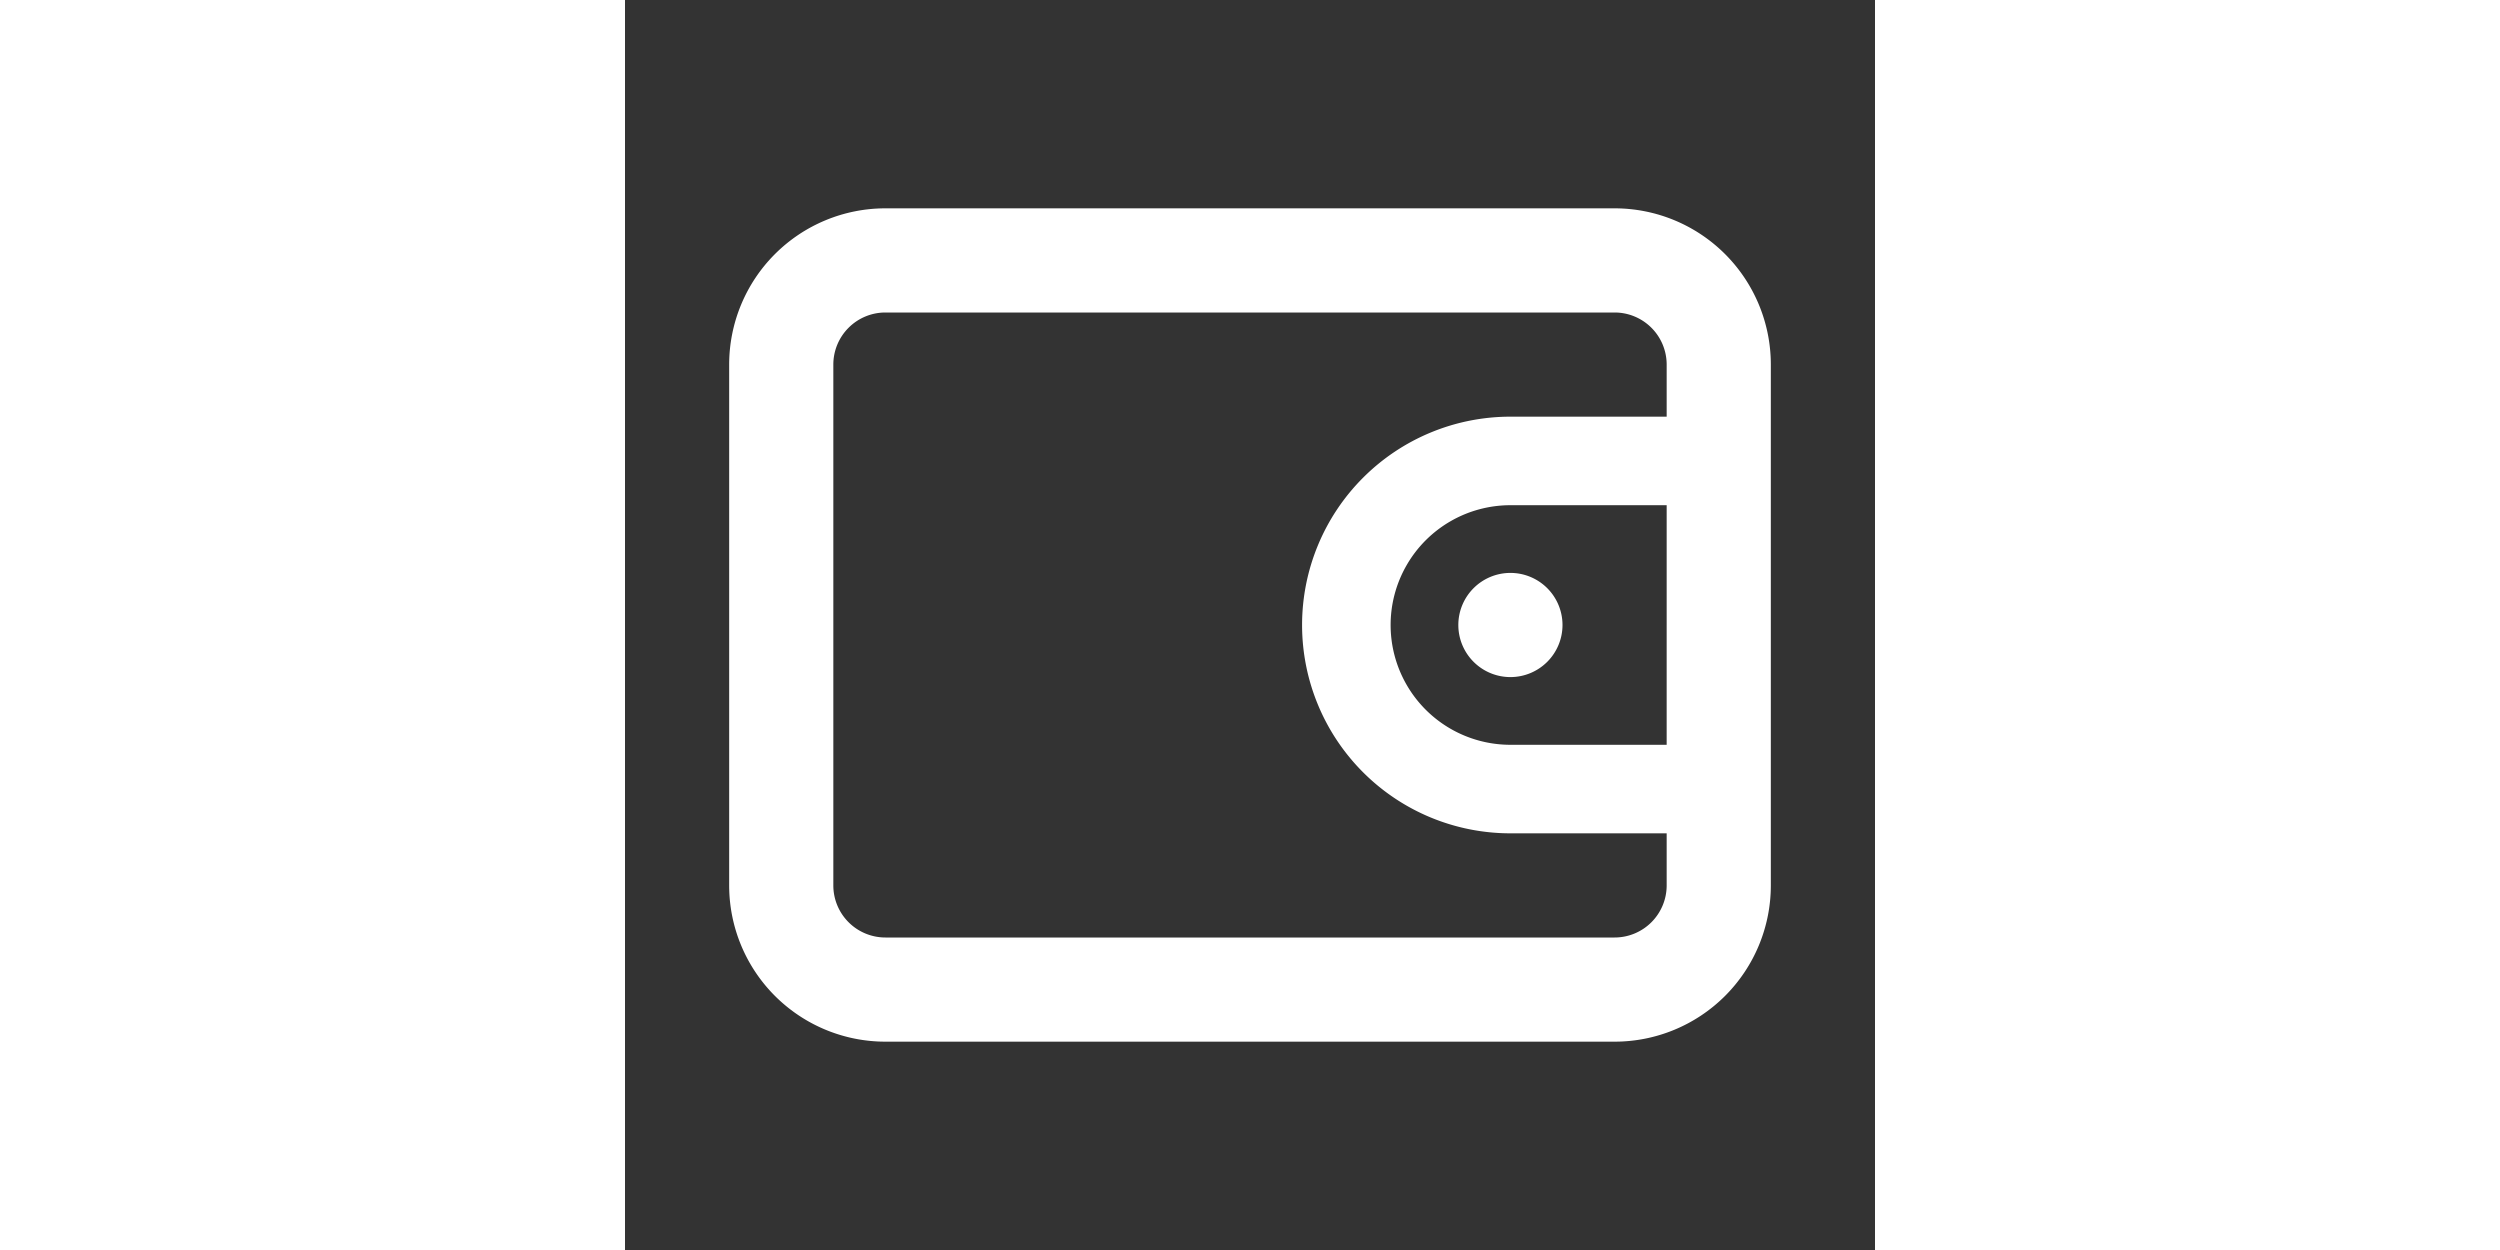 <?xml version="1.0" ?><svg data-name="Layer 1" width="48" id="Layer_1" viewBox="0 0 24 24" xmlns="http://www.w3.org/2000/svg"><rect x="0" y="0" width="24" height="24" fill="#333333" stroke="none"/><title/>
  <path fill="#ffffff" d="M19,4H5A3,3,0,0,0,2,7V17a3,3,0,0,0,3,3H19a3,3,0,0,0,3-3V7A3,3,0,0,0,19,4Zm1,10.3H17a2.3,2.3,0,0,1,0-4.6h3ZM20,8H17a4,4,0,0,0,0,8h3v1a1,1,0,0,1-1,1H5a1,1,0,0,1-1-1V7A1,1,0,0,1,5,6H19a1,1,0,0,1,1,1Zm-4,4a1,1,0,1,0,1-1A1,1,0,0,0,16,12Z"/>
</svg>
